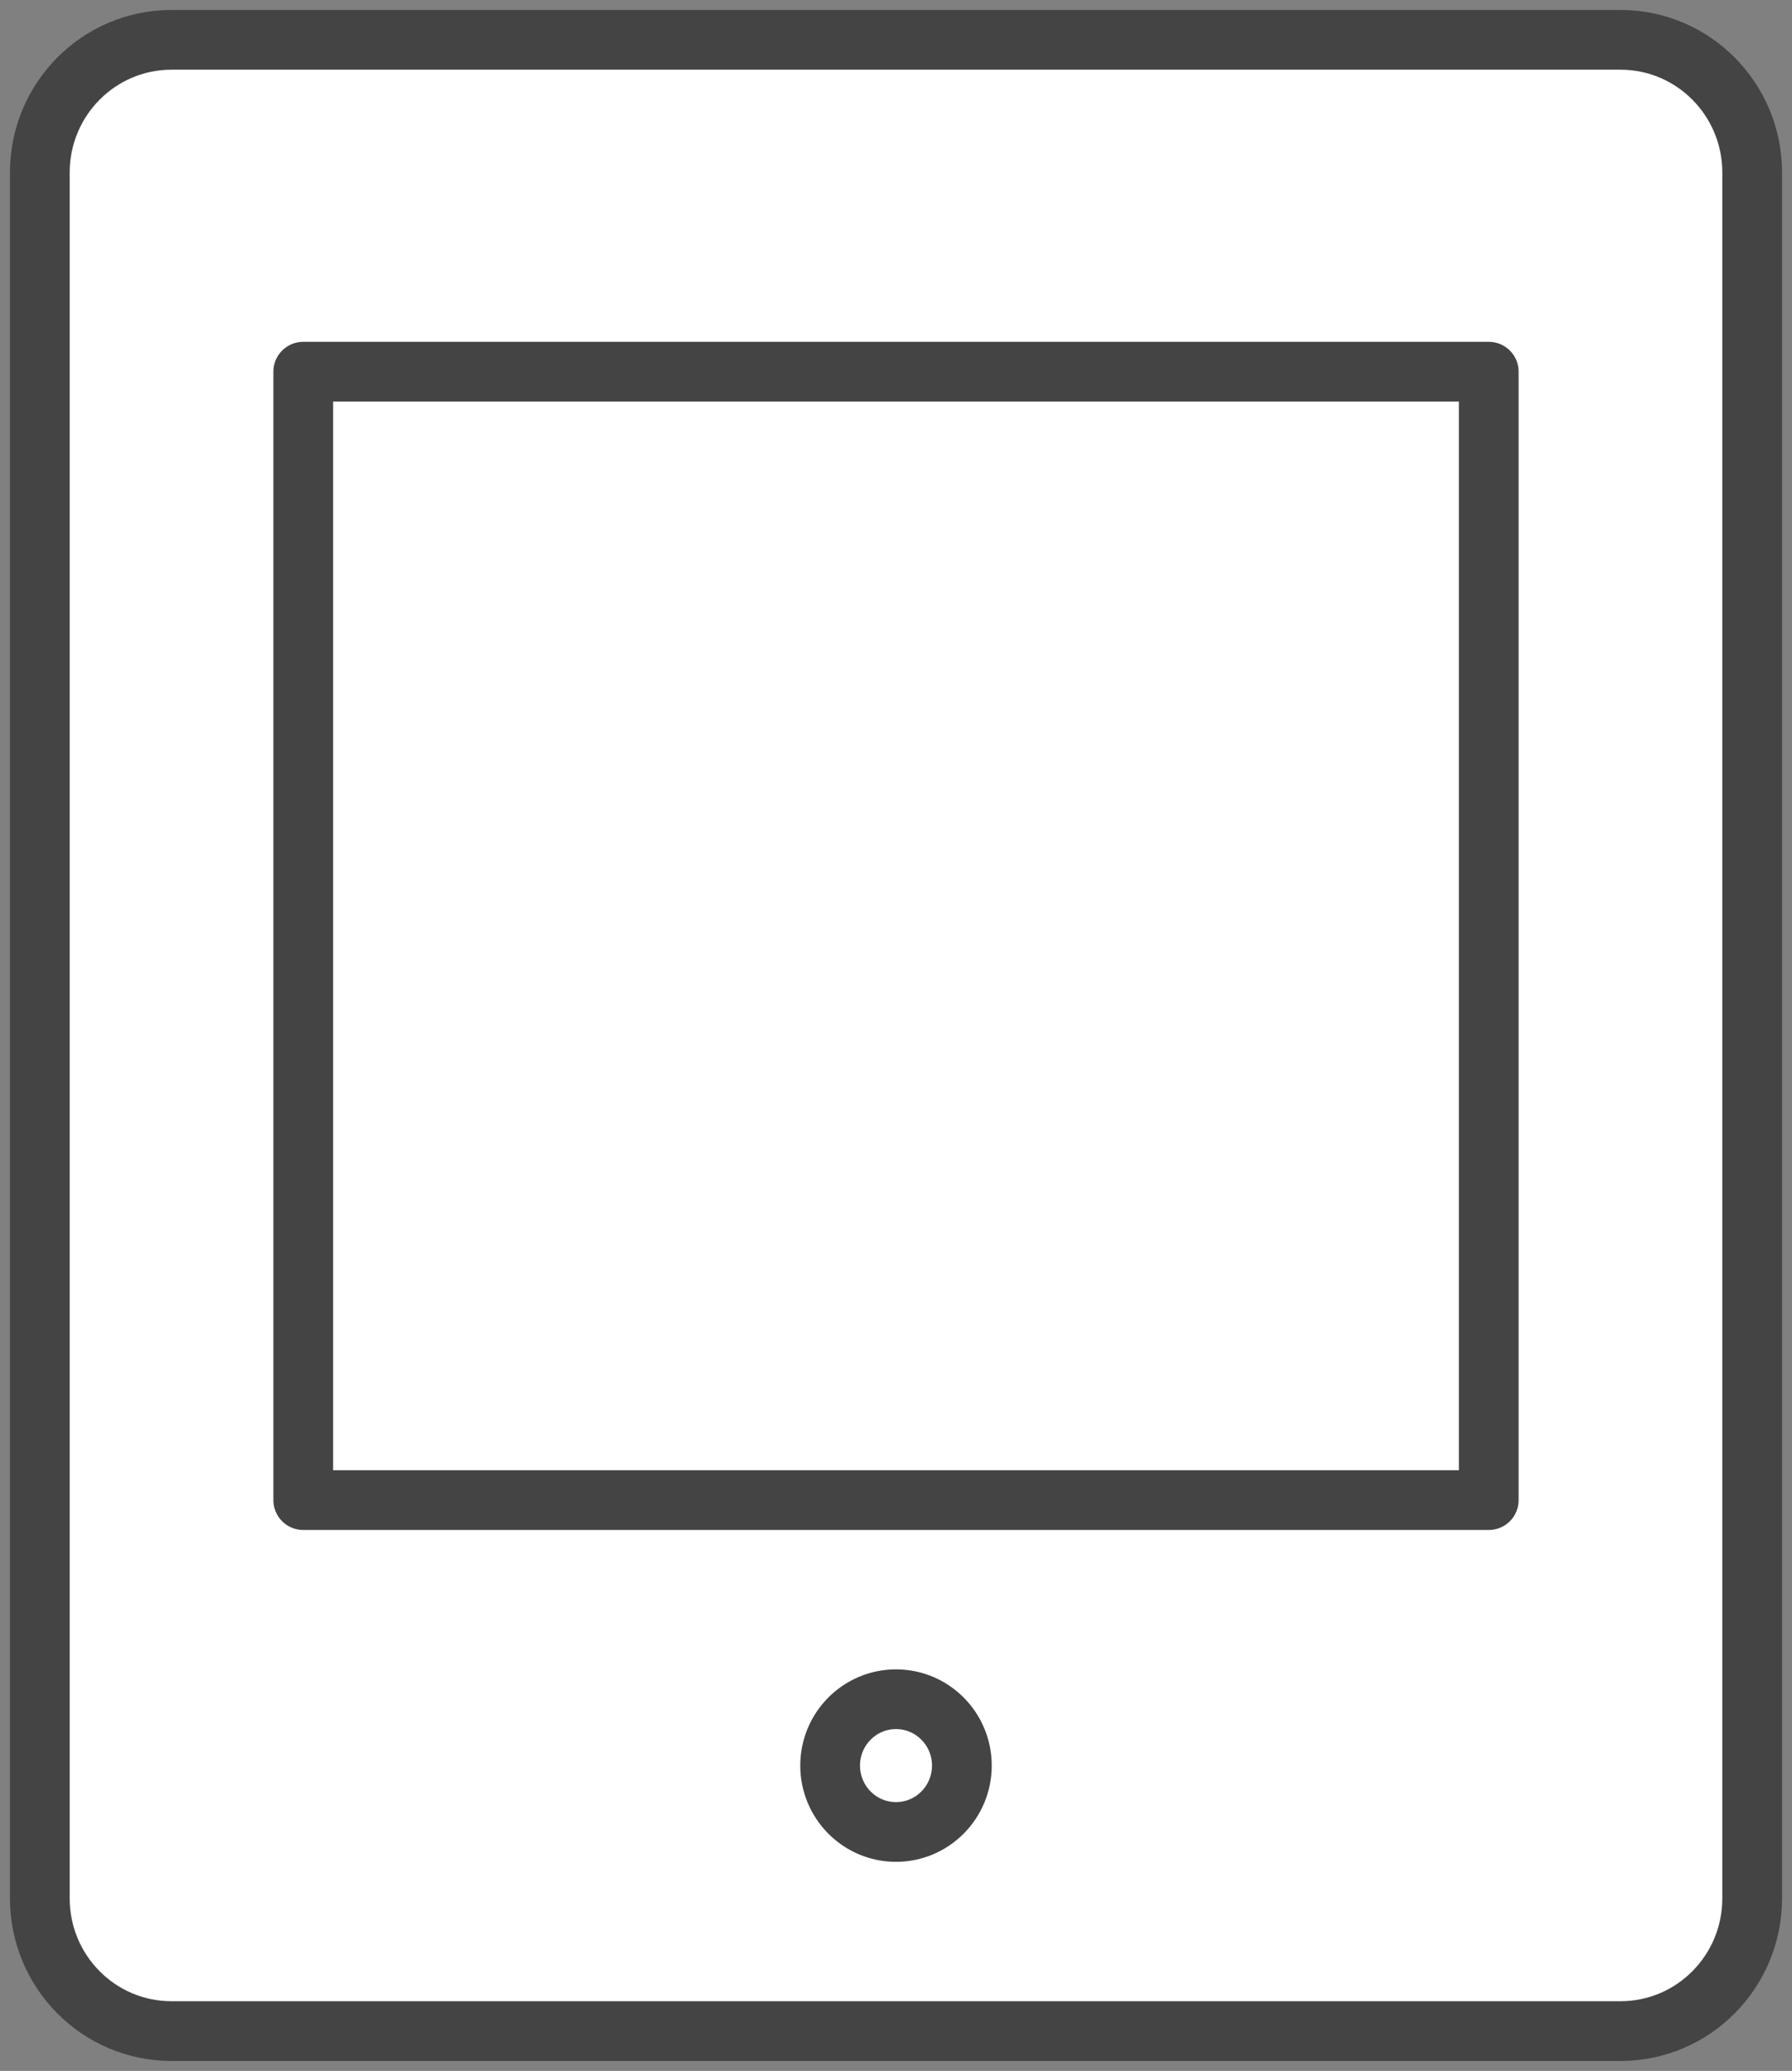 <?xml version="1.0" encoding="UTF-8" standalone="no"?>
<svg width="45px" height="52px" viewBox="0 0 45 52" version="1.1" xmlns="http://www.w3.org/2000/svg" xmlns:xlink="http://www.w3.org/1999/xlink">
    <rect x="0" y="0" width="45" height="52" fill="#808080" stroke="none"/>
    <!-- Generator: Sketch 3.8.3 (29802) - http://www.bohemiancoding.com/sketch -->
    <title>tablet</title>
    <desc>Created with Sketch.</desc>
    <defs></defs>
    <g id="Create-Project" stroke="none" stroke-width="1" fill="none" fill-rule="evenodd" stroke-linecap="round" stroke-linejoin="round">
        <g id="Slices" transform="translate(-490, -526)" stroke="#444444" stroke-width="1.5">
            <g id="tablet" transform="translate(491, 527)">
                <path d="M39.692,50 L3.308,50 C1.48,50 0,48.508 0,46.667 L0,3.333 C0,1.492 1.48,0 3.308,0 L39.692,0 C41.52,0 43,1.492 43,3.333 L43,46.667 C43,48.508 41.52,50 39.692,50 L39.692,50 Z" id="Stroke-4835" fill="#FFFFFF"></path>
                <polygon id="Stroke-4836" points="36.385 36.667 6.615 36.667 6.615 8.333 36.385 8.333"></polygon>
                <path d="M19.846,43.333 C19.846,42.413 20.587,41.667 21.5,41.667 C22.413,41.667 23.154,42.413 23.154,43.333 C23.154,44.253 22.413,45 21.5,45 C20.587,45 19.846,44.253 19.846,43.333 L19.846,43.333 Z" id="Stroke-4837"></path>
            </g>
        </g>
    </g>
</svg>